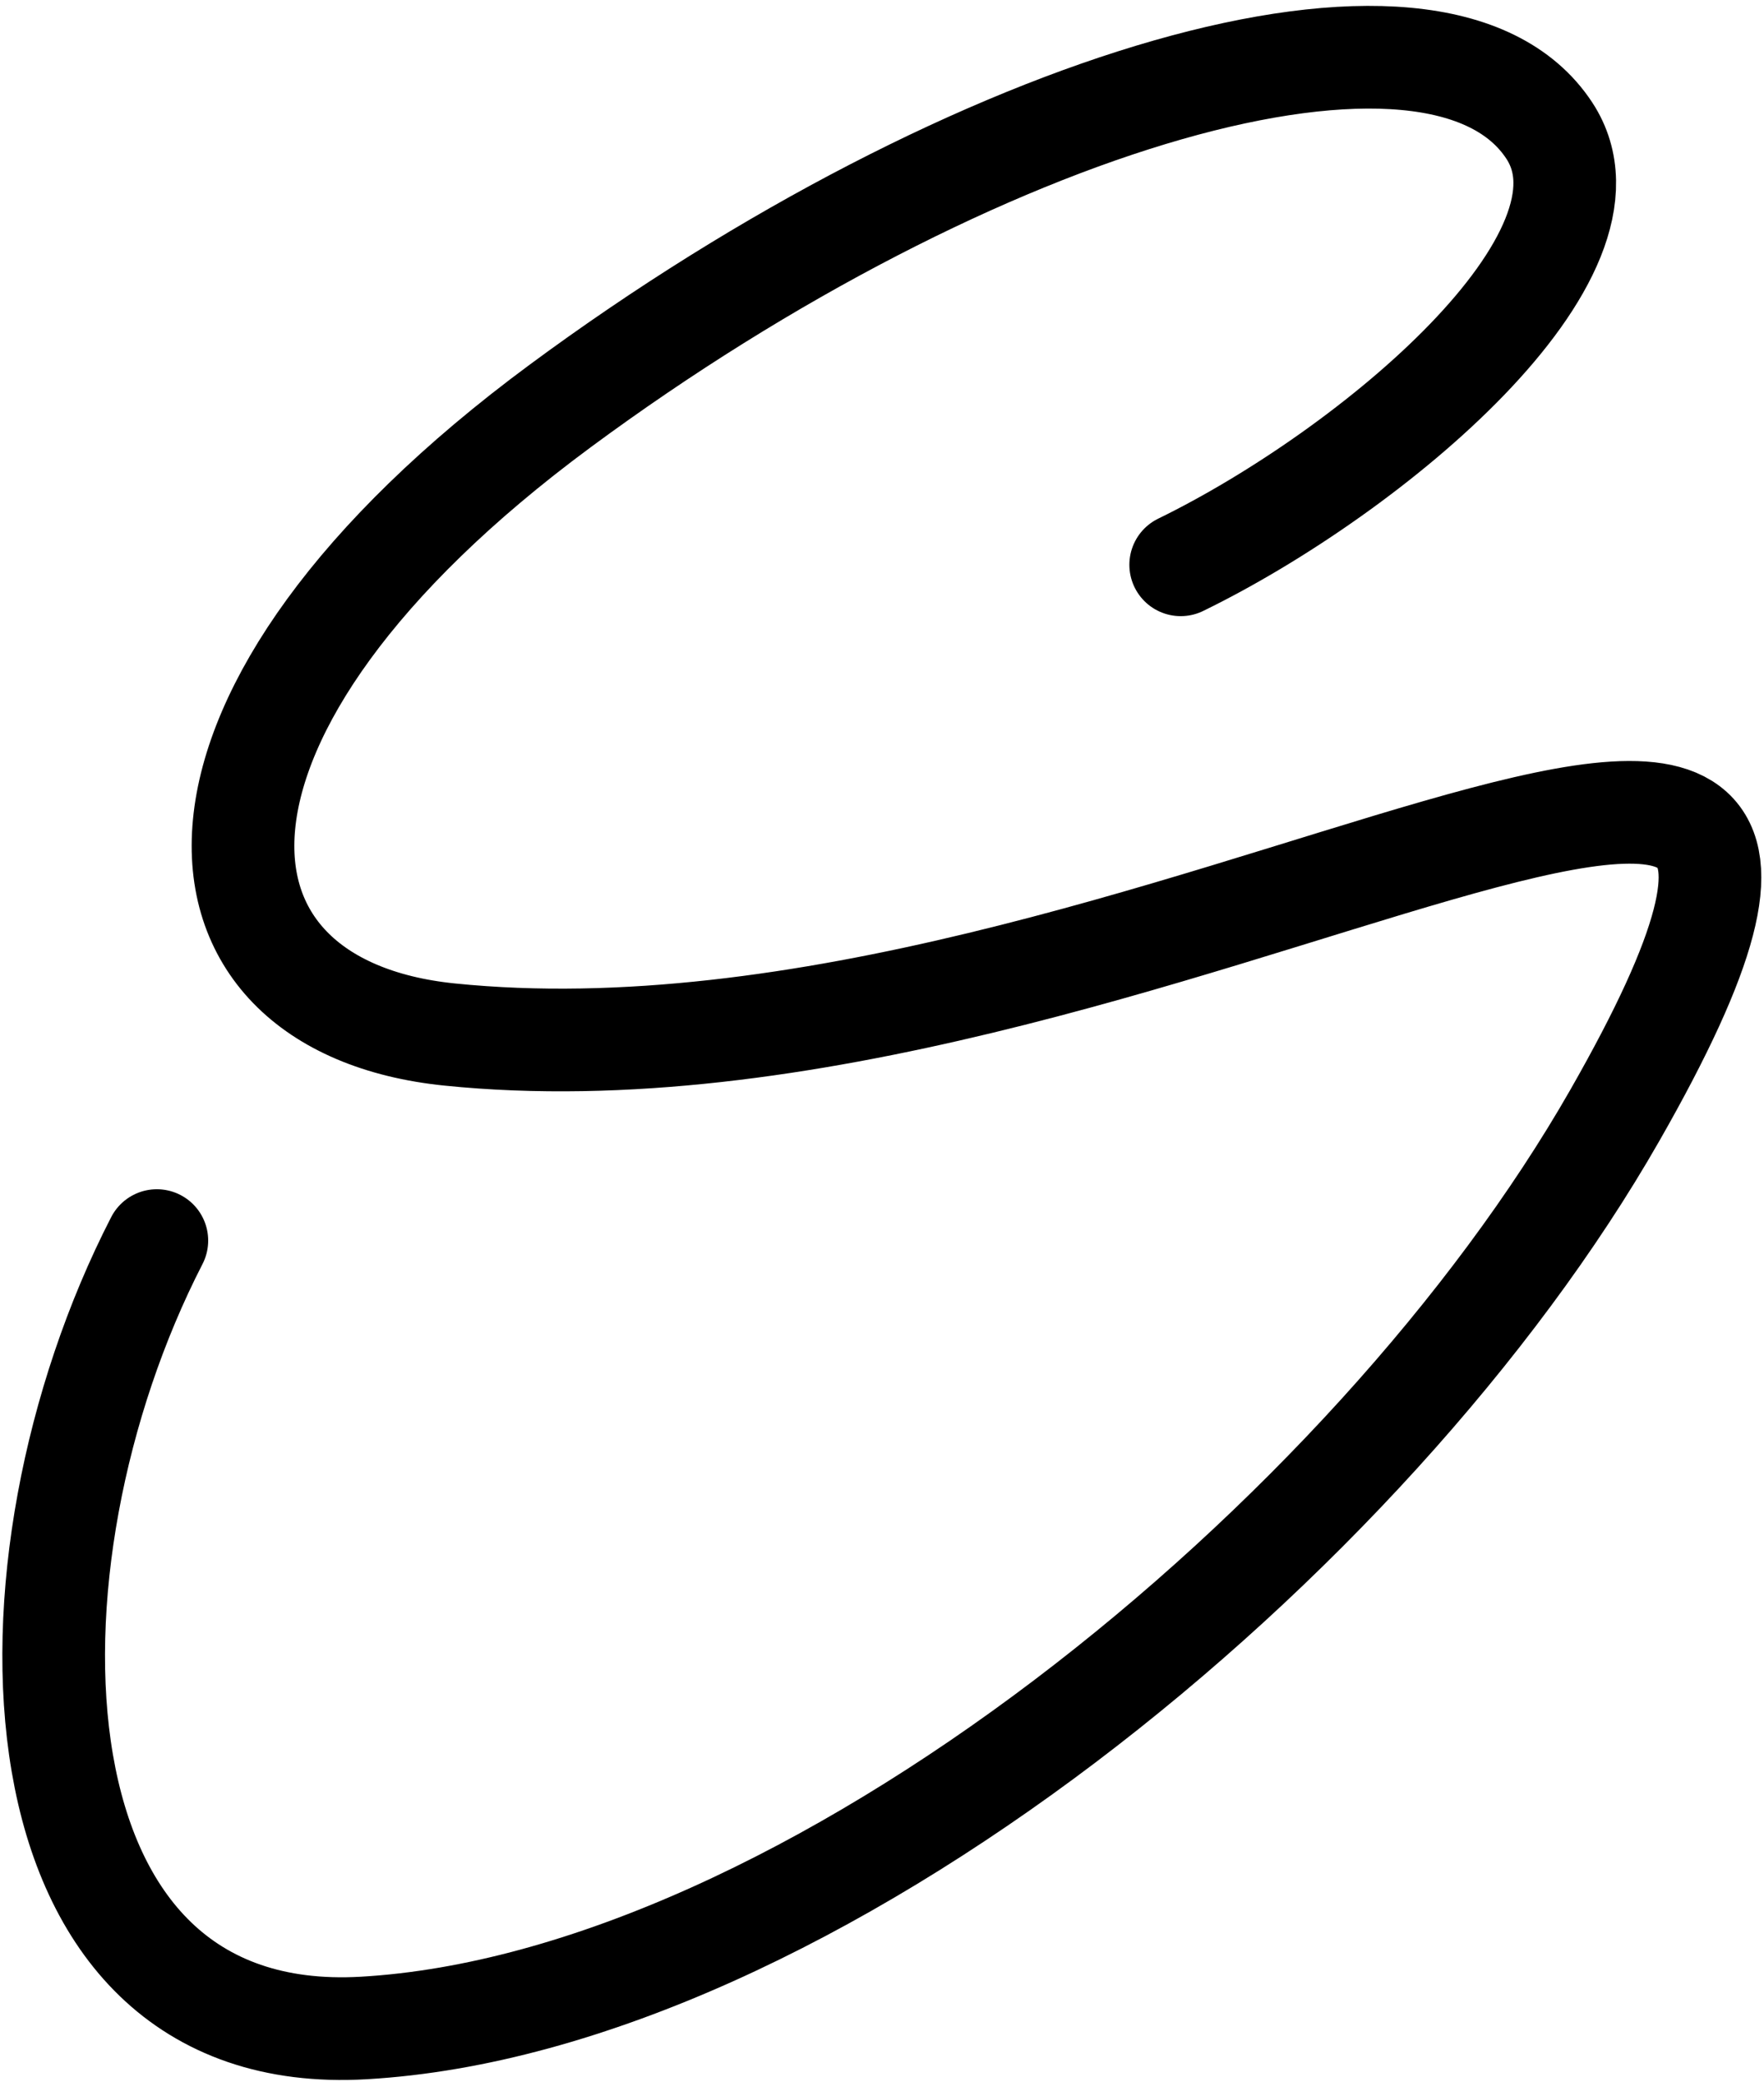 <svg width="189" height="223" viewBox="0 0 189 223" fill="none" xmlns="http://www.w3.org/2000/svg">
<path d="M126.504 60.5C147.004 50.5 174.717 27.298 166.004 14C154.047 -4.25 104.335 10.745 60.004 43.499C15.673 76.254 18.004 107.74 48.17 110.816C123.004 118.446 214.038 47.703 173.004 119.5C147 165 86.5 214.5 38.97 217.234C0.213 219.463 -0.996 167.5 16.805 132.889" stroke="black" stroke-width="11" stroke-linecap="round"/>
</svg>
